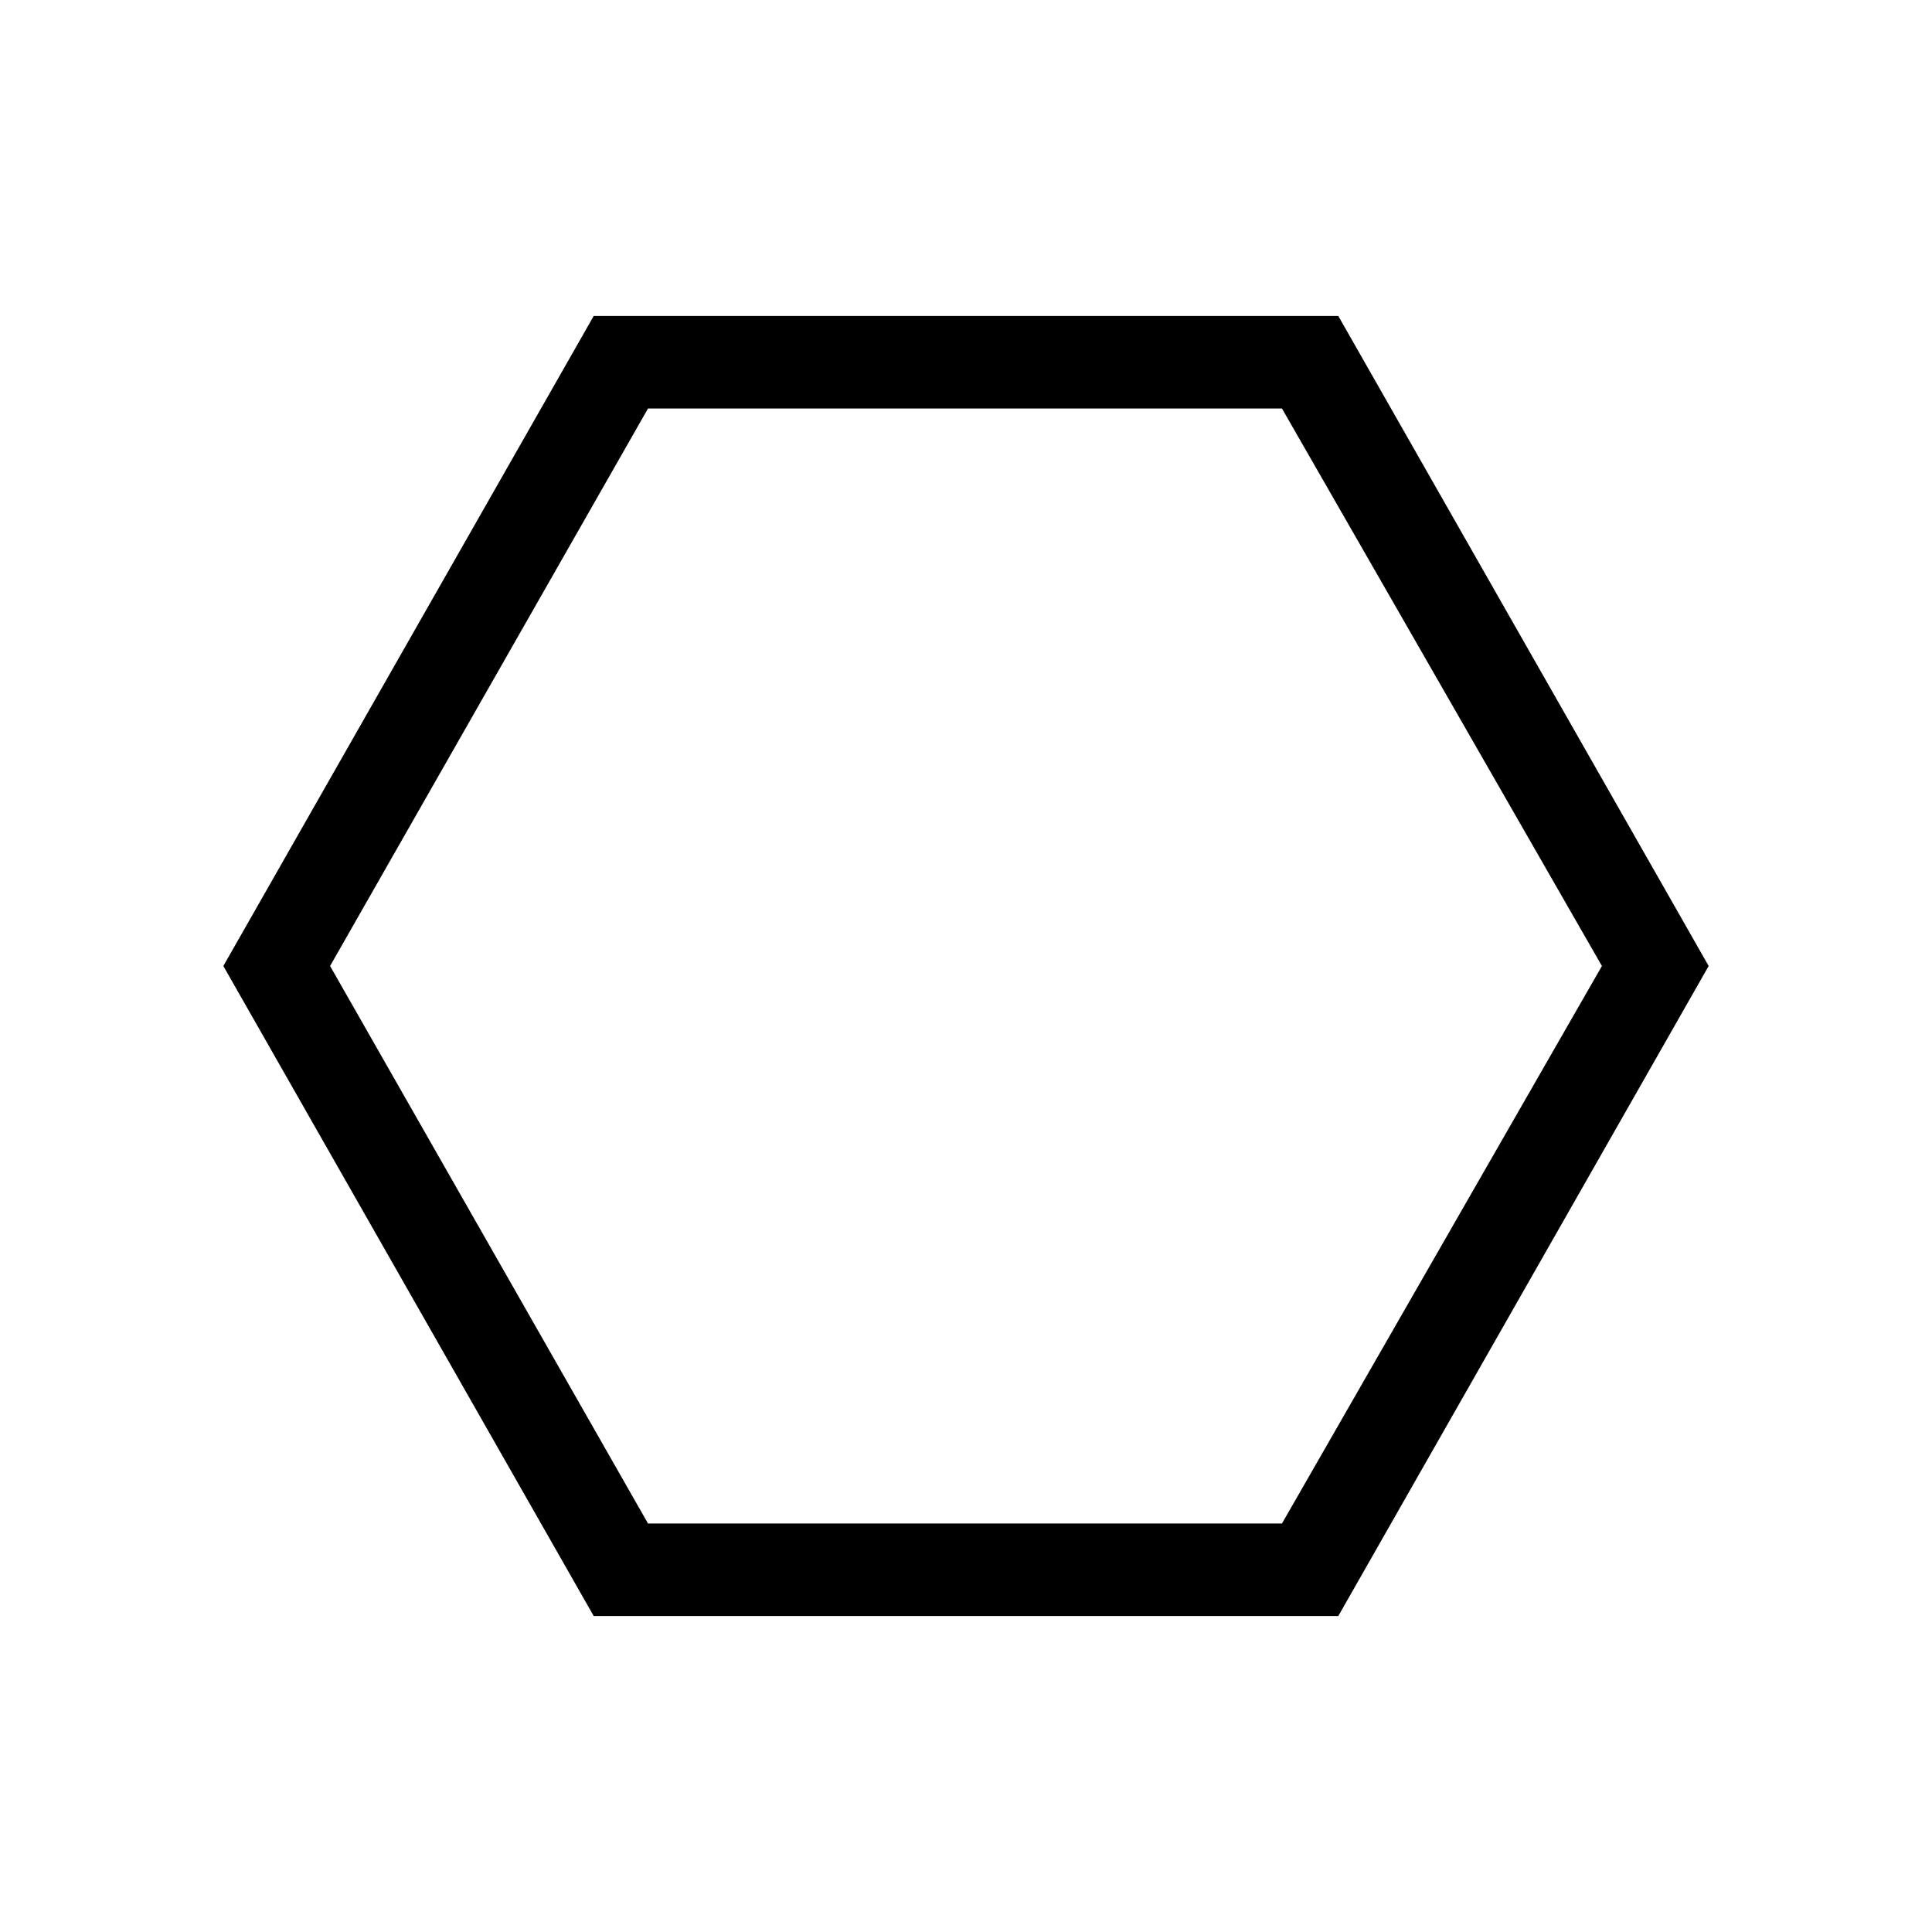 <svg xmlns="http://www.w3.org/2000/svg" height="20" width="20"><path d="M6.146 16.729 2.312 10l3.834-6.729h7.708L17.688 10l-3.834 6.729Zm.562-.958h6.563L16.583 10l-3.312-5.771H6.708L3.417 10ZM10 10Z"/></svg>